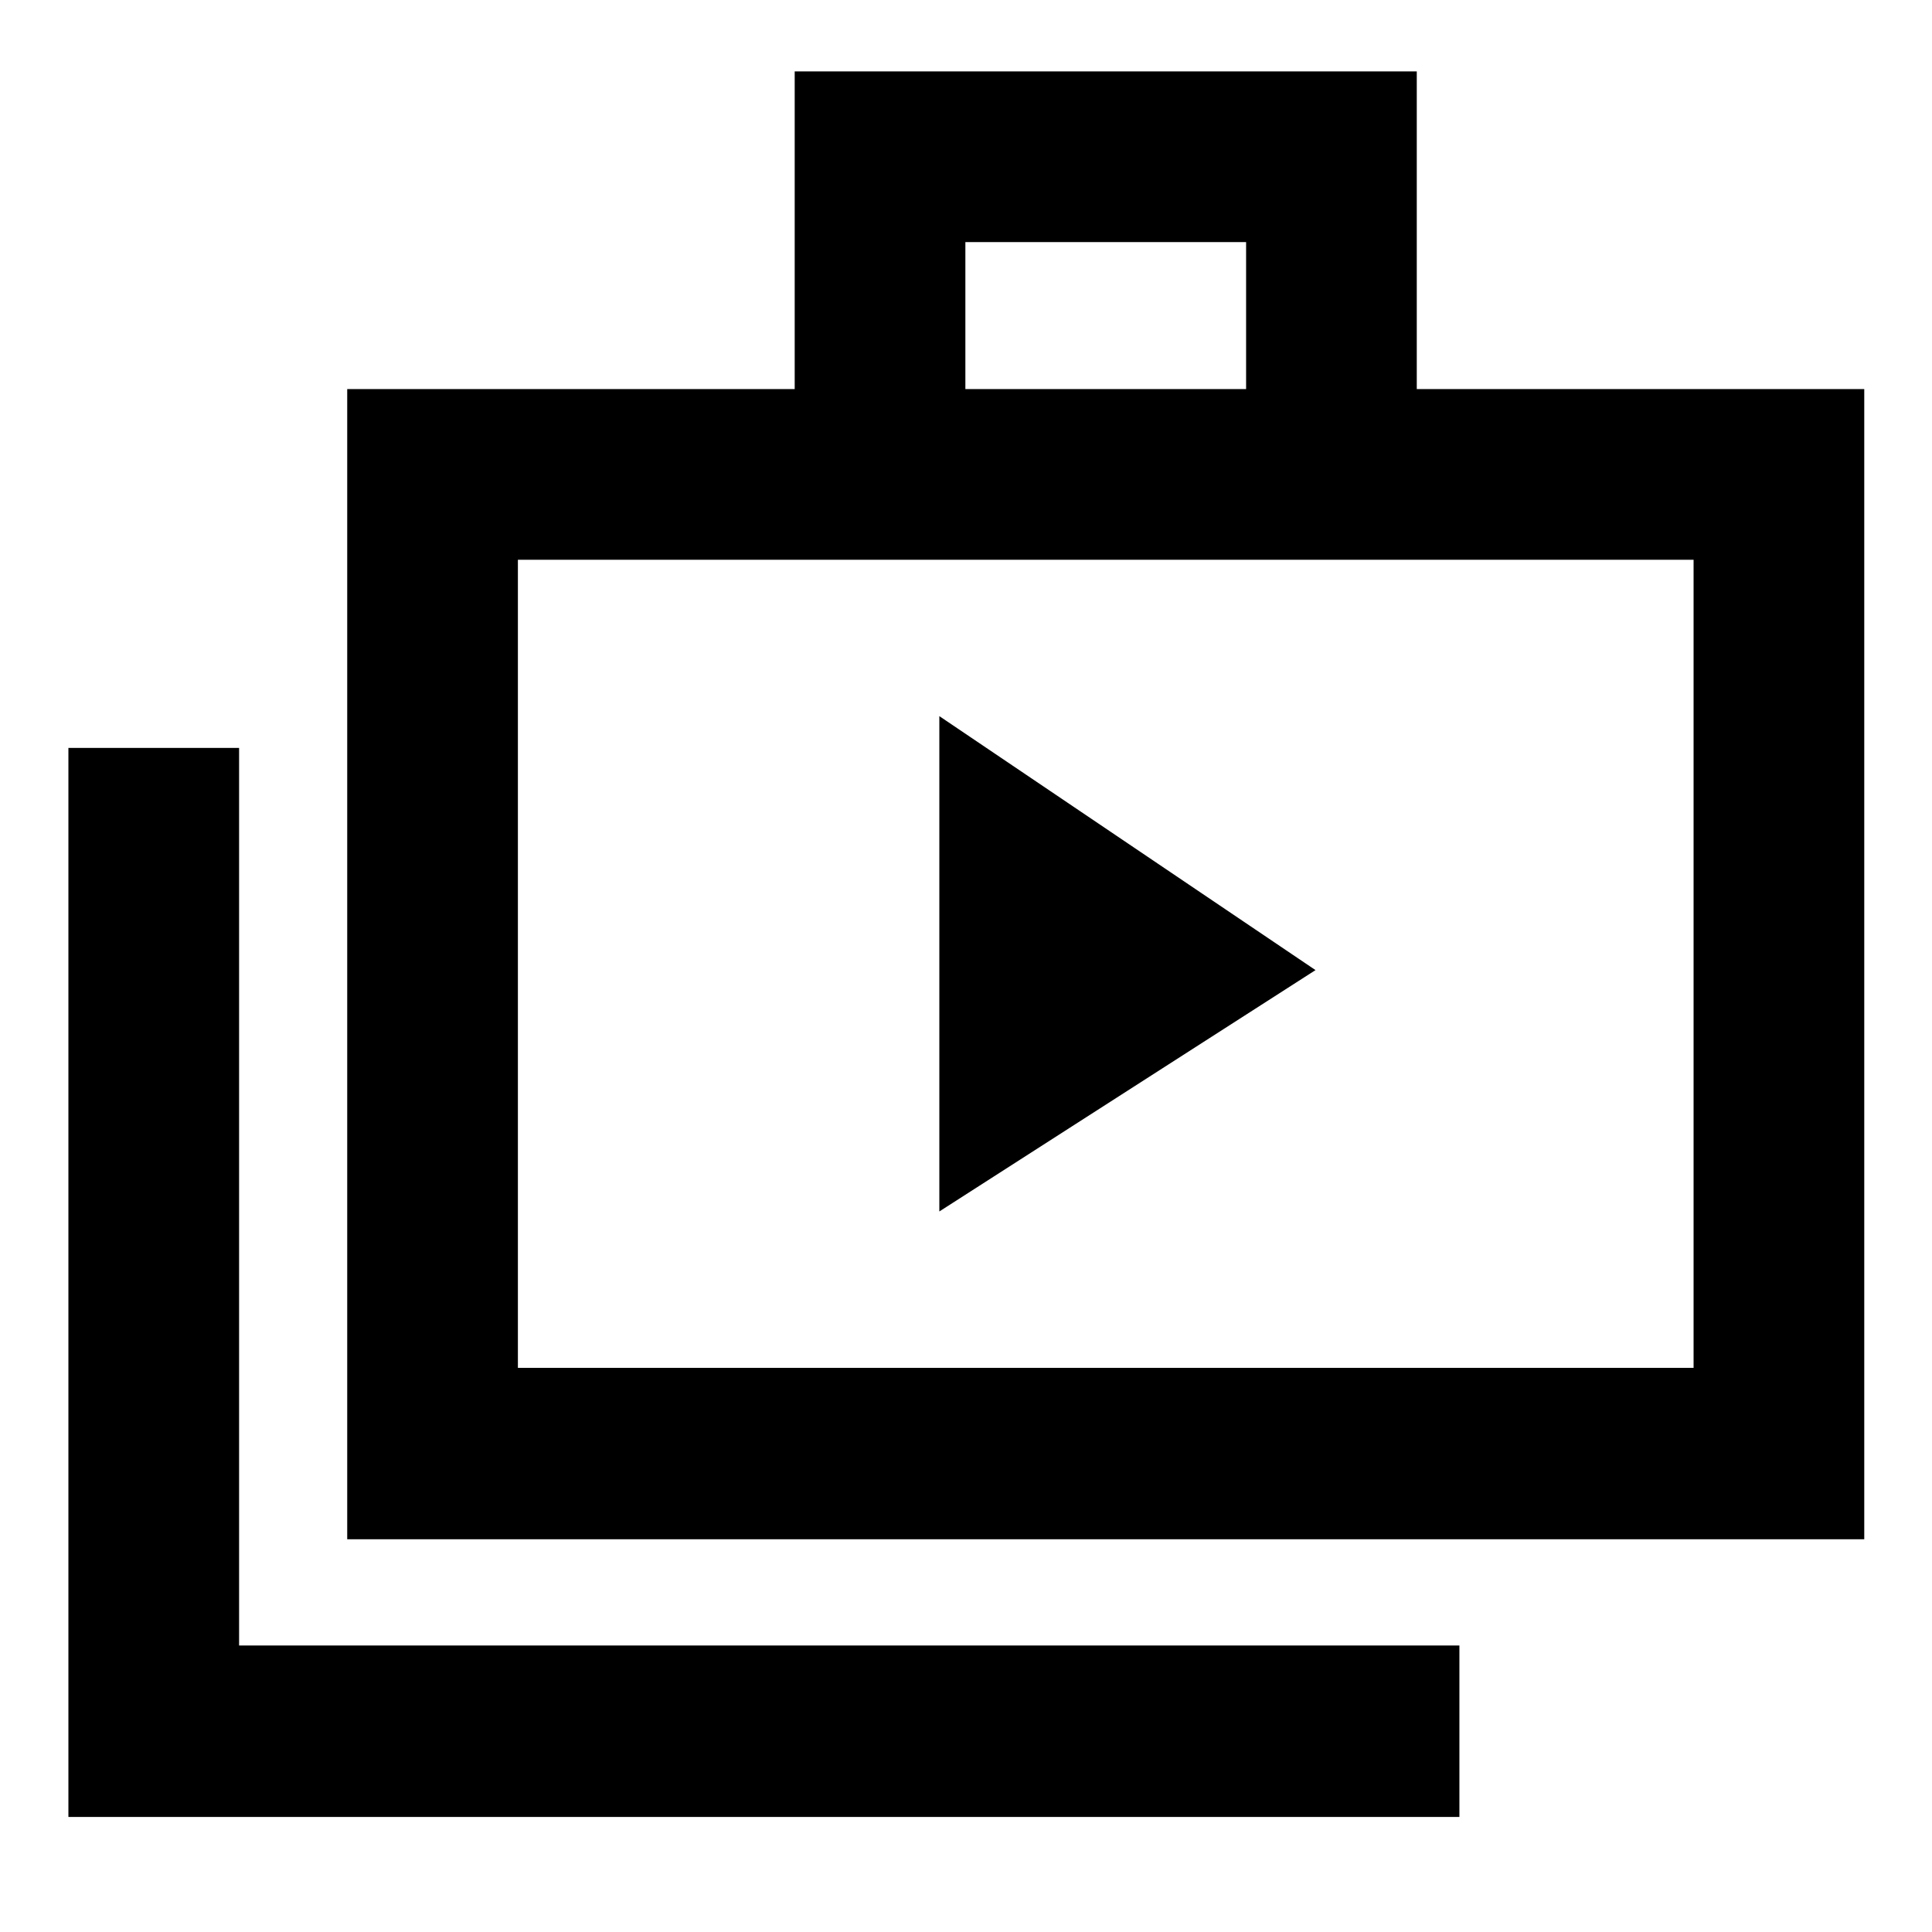 <svg xmlns="http://www.w3.org/2000/svg" height="40" viewBox="0 -960 960 960" width="40"><path d="m466.75-358.03 186.92-119.93-186.92-126.2v246.13ZM33.99-57.17v-531.19h84.81v446h606.37v85.19H33.99Zm138.54-137.97v-571.53h222.35v-157.84h309.11v157.84h222.35v571.53H172.53Zm307.16-571.53h139.49v-73.03H479.69v73.03ZM257.34-280.33h584.19v-401.52H257.34v401.52Zm0-401.52v401.52-401.52Z"/></svg>